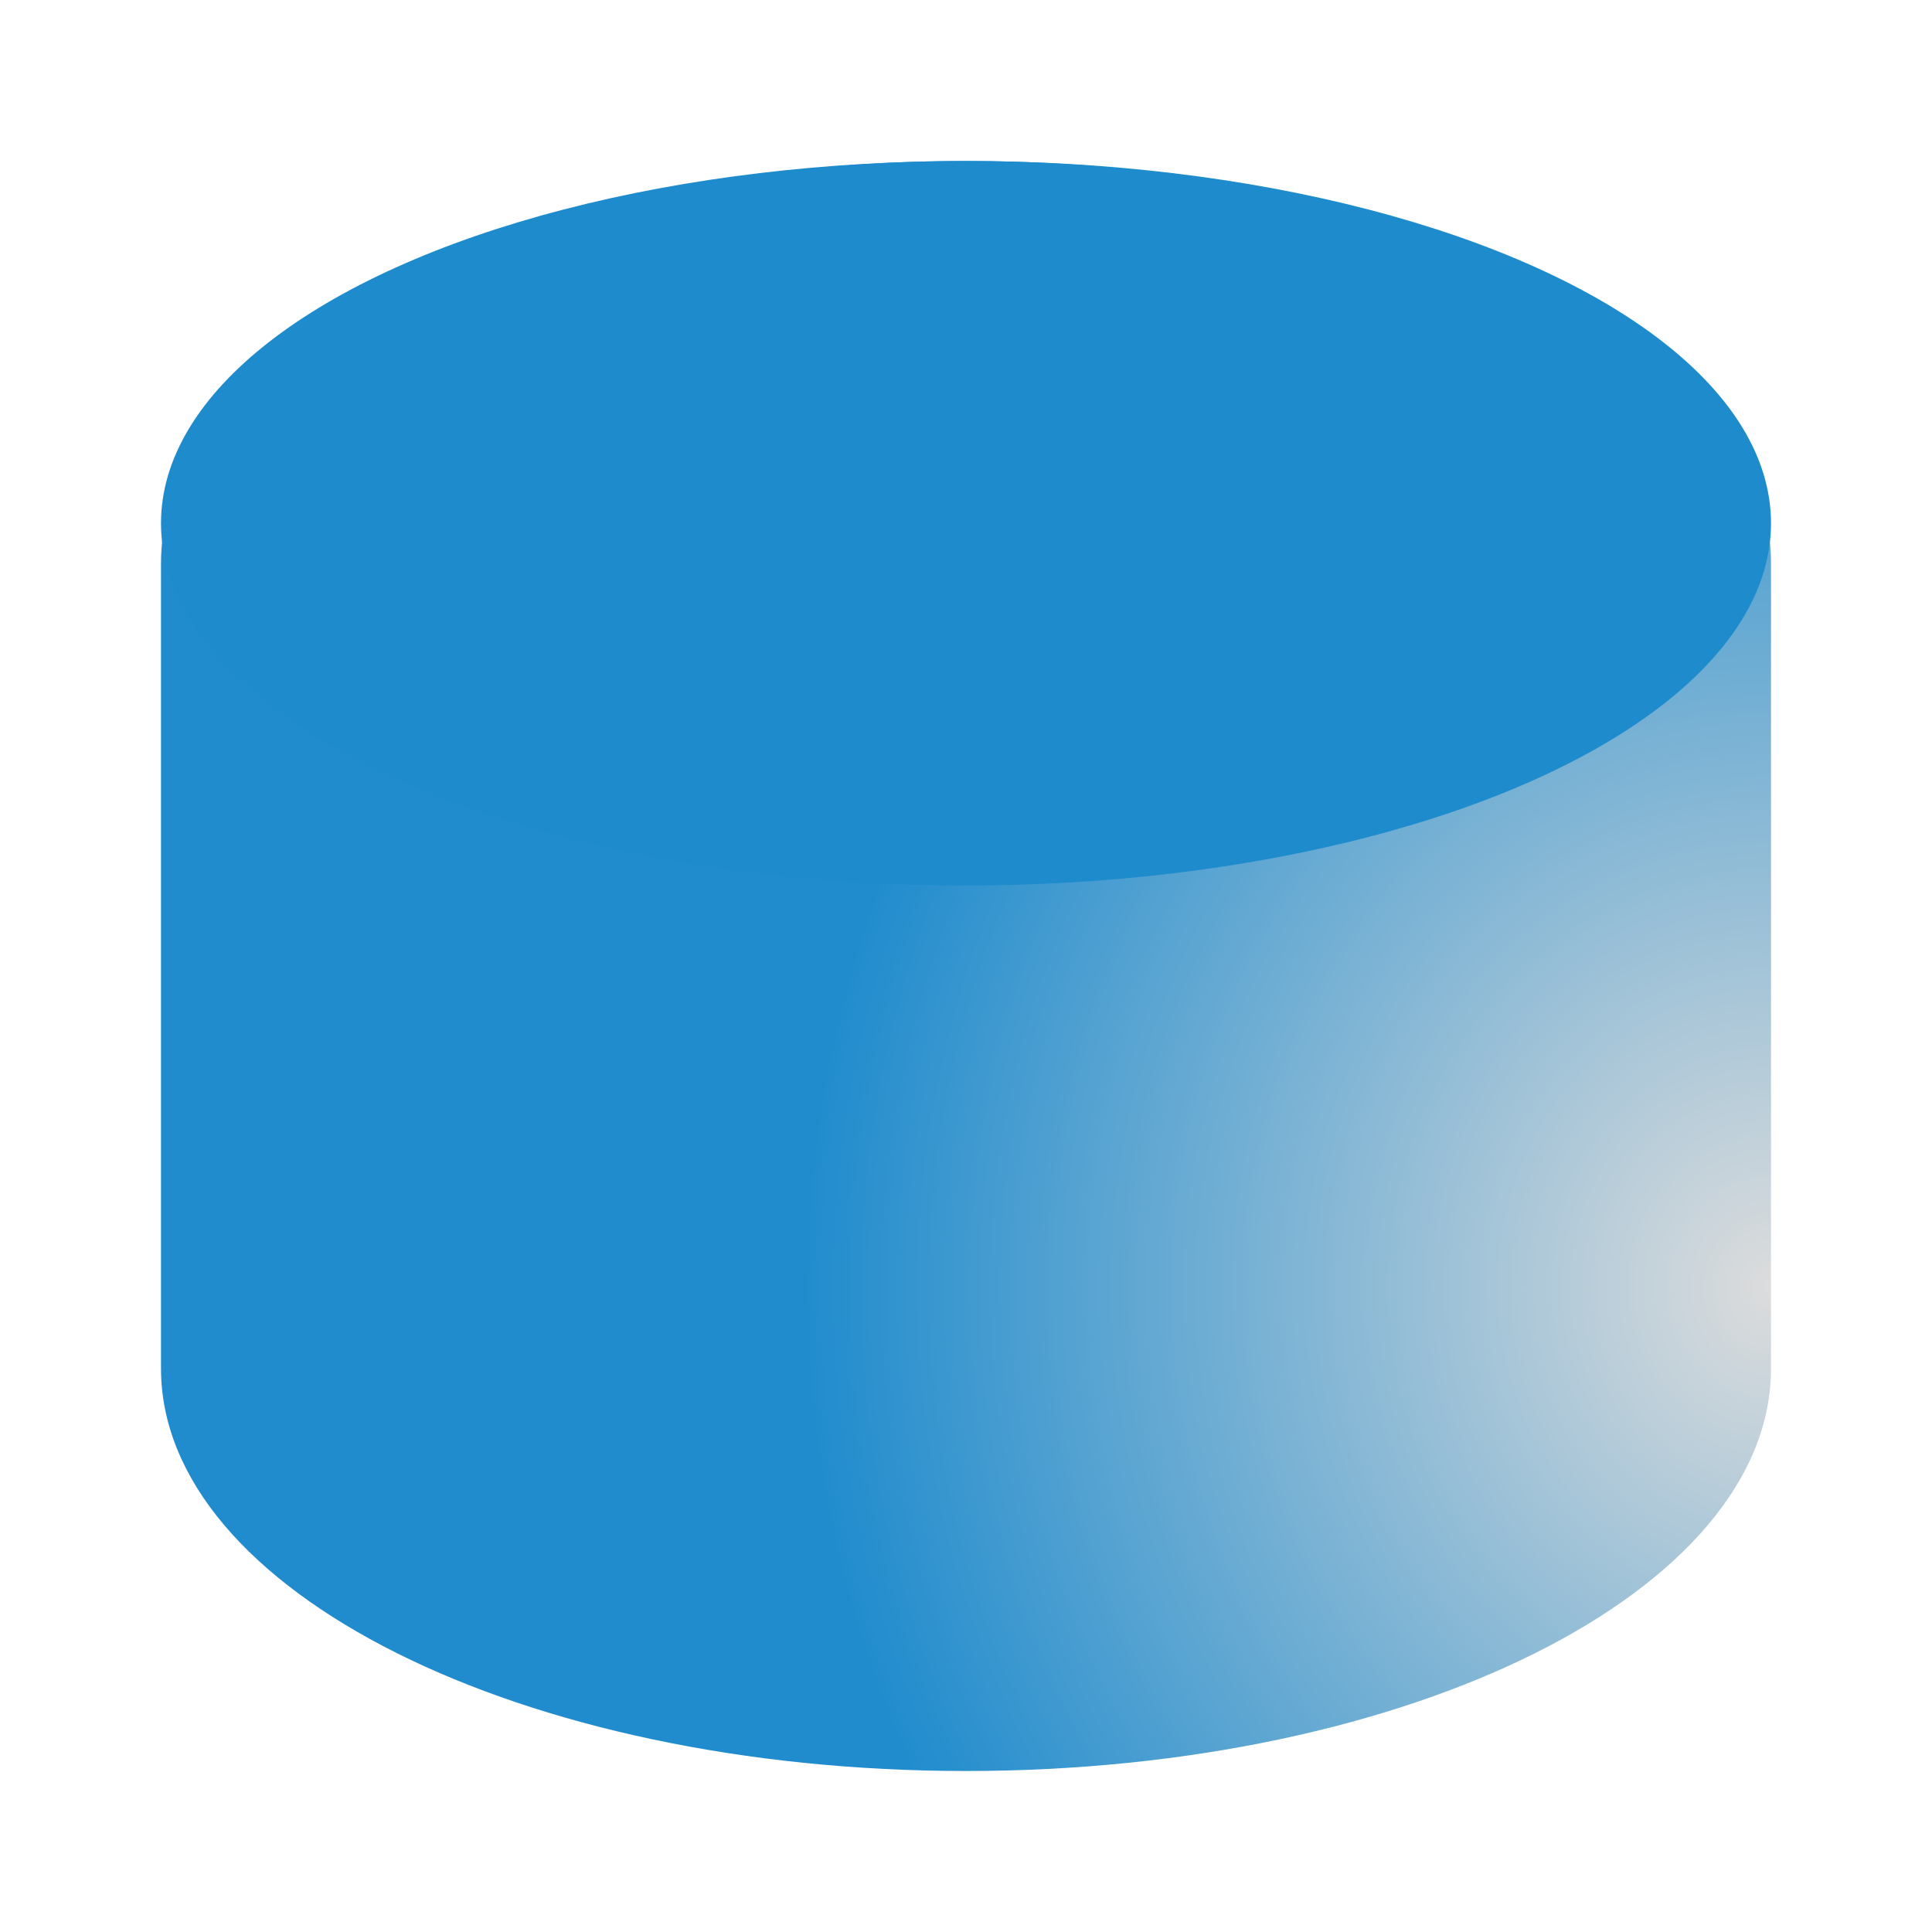 <svg viewBox="0 0 24 24" xmlns="http://www.w3.org/2000/svg" xmlns:xlink="http://www.w3.org/1999/xlink"><radialGradient id="a" cx="24.803" cy="16.542" gradientTransform="matrix(1.2 -0 0 1.316 -7.764 -5.777)" gradientUnits="userSpaceOnUse" r="10"><stop offset="0" stop-color="#dcdcdc"/><stop offset="1" stop-color="#1e8bcd"/></radialGradient><path d="m12.293 2.002c-5.635-.083-10.293 2.179-10.293 4.998v10c0 2.761 4.477 5 10 5 5.523 0 10-2.239 10-5v-10c0-2.704-4.3-4.919-9.707-4.998z" fill="url(#a)" opacity=".987"/><ellipse cx="12" cy="6.5" fill="#1e8bcd" rx="10" ry="4.5"/></svg>